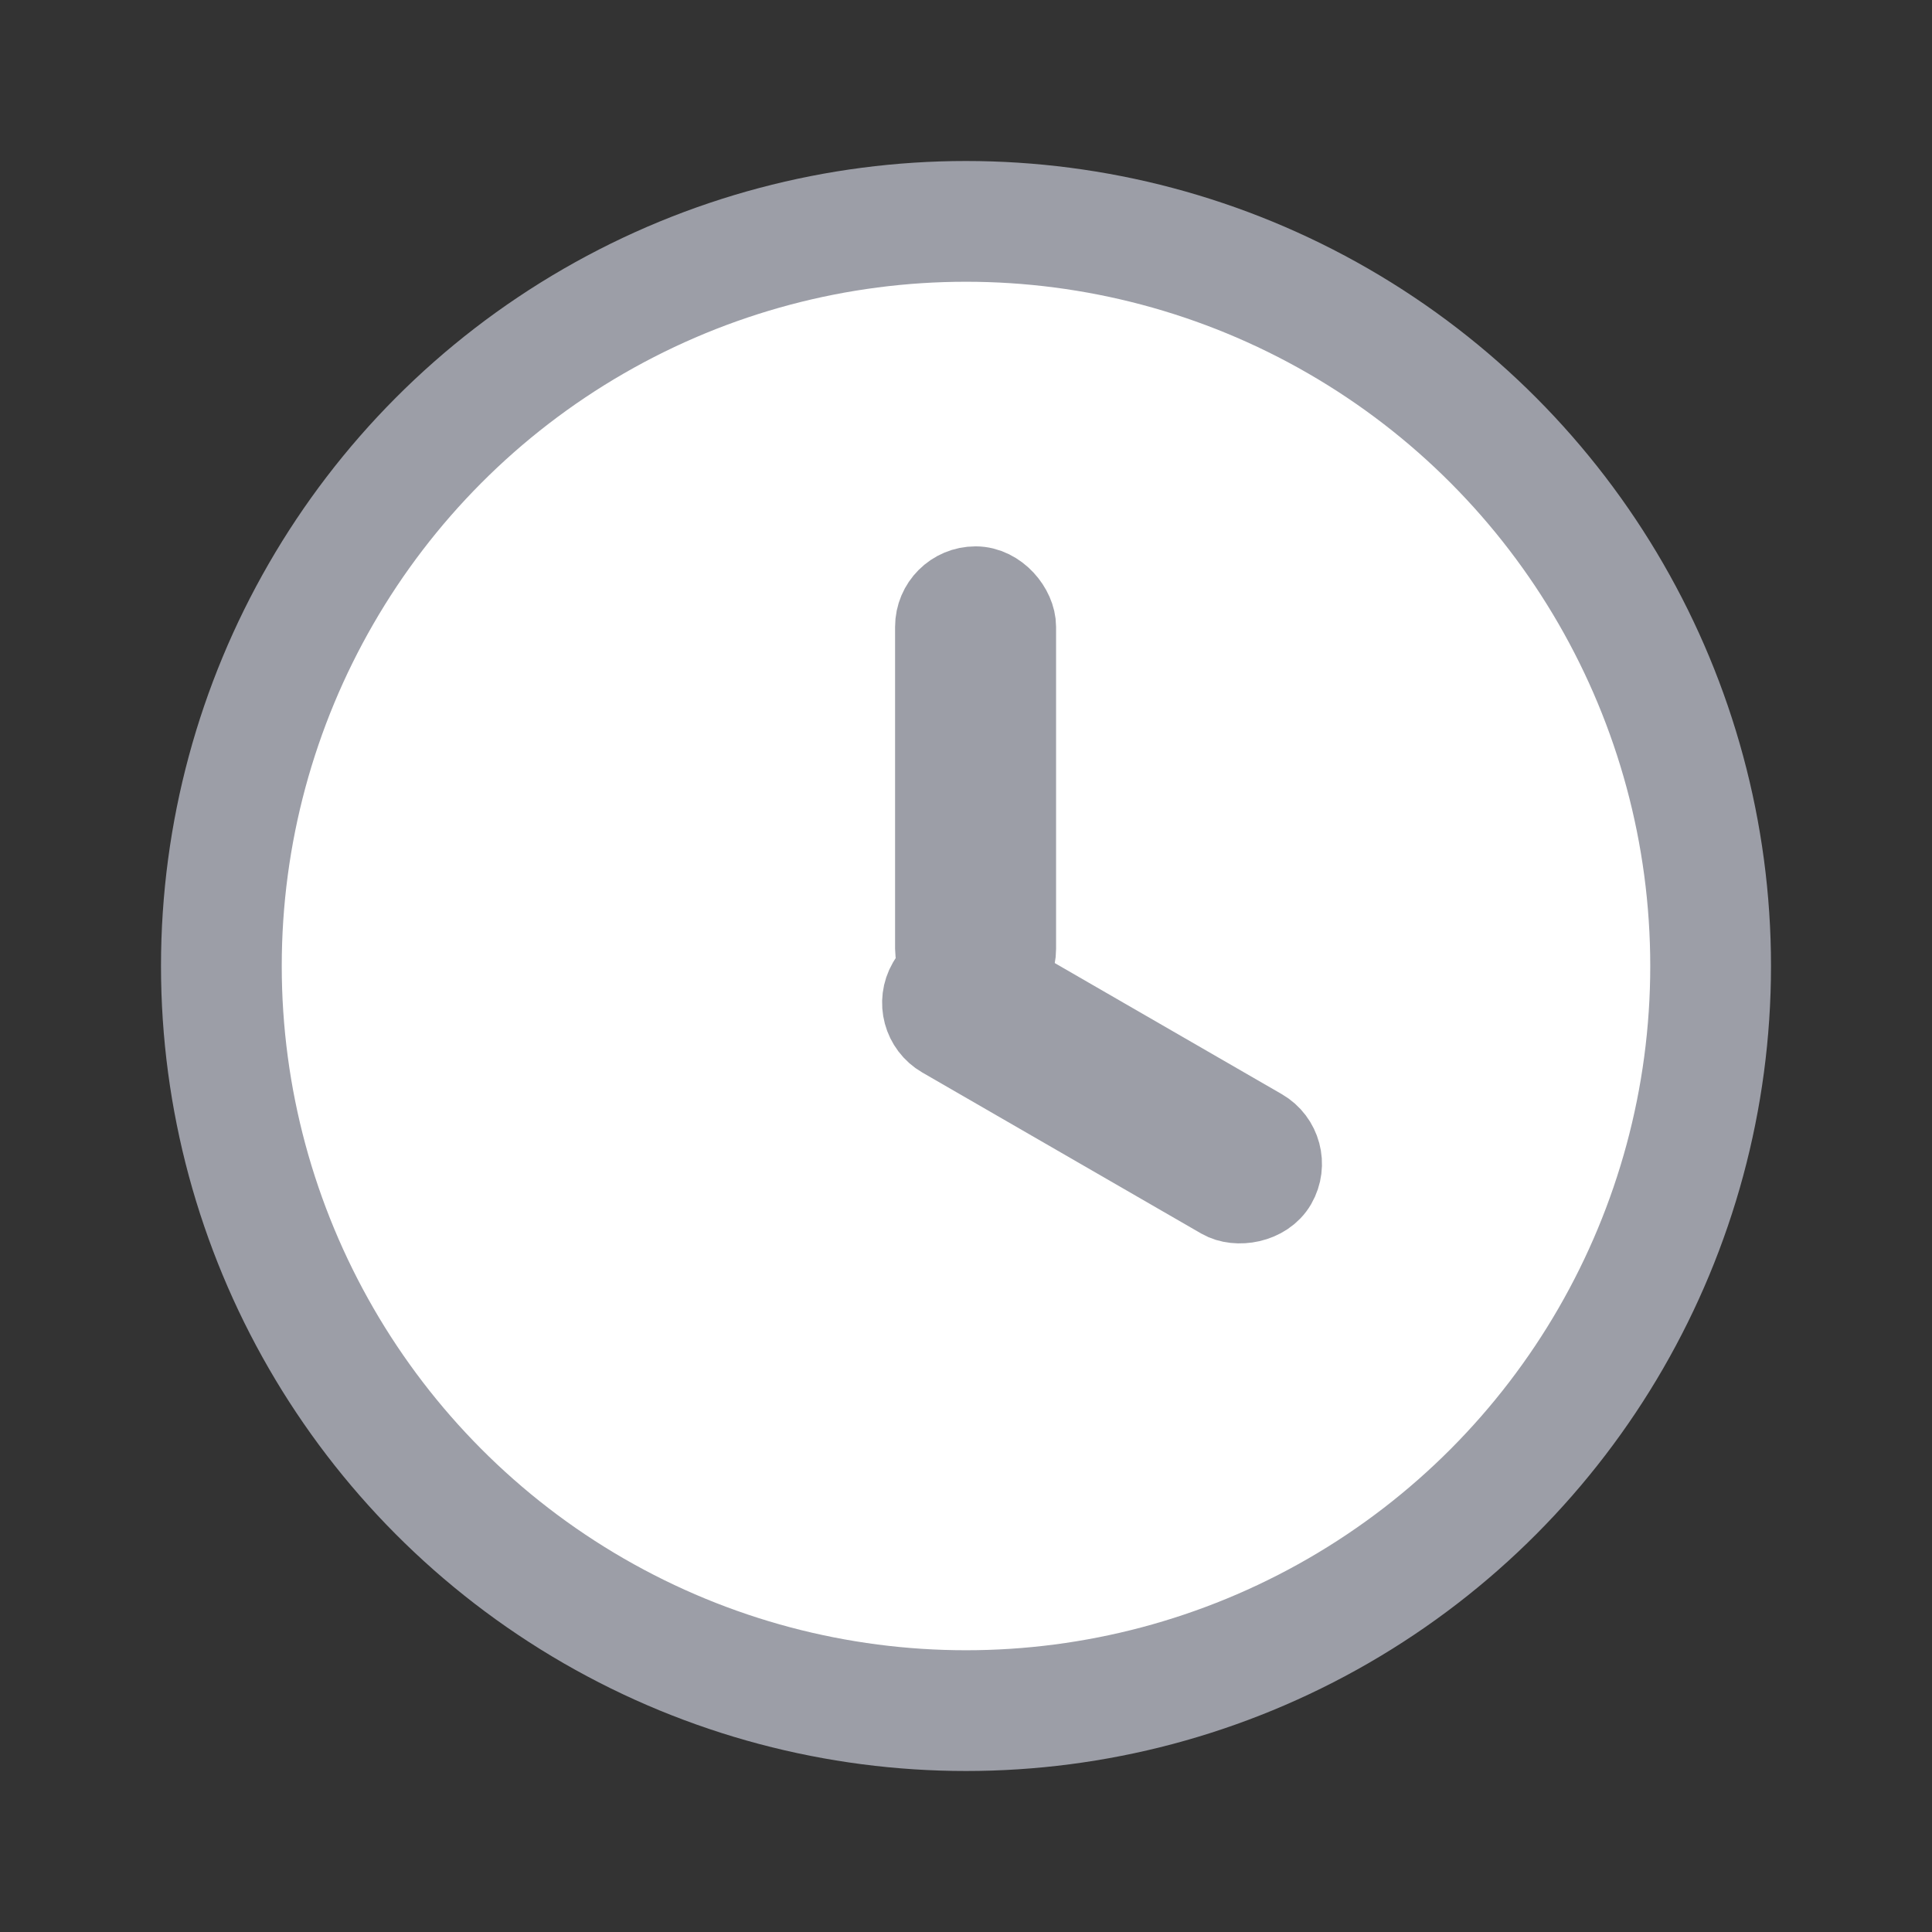 <?xml version="1.0" encoding="UTF-8"?>
<svg width="24px" height="24px" viewBox="0 0 24 24" version="1.1" xmlns="http://www.w3.org/2000/svg" xmlns:xlink="http://www.w3.org/1999/xlink">
    <rect x="0" y="0" width="24" height="24" fill="#333333" stroke="none"/>
    <!-- Generator: Sketch 52.5 (67469) - http://www.bohemiancoding.com/sketch -->
    <title>ic_tab_normal_bf@2x</title>
    <desc>Created with Sketch.</desc>
    <g id="页面-1" stroke="none" stroke-width="1" fill="none" fill-rule="evenodd">
        <g id="俱乐部首页" transform="translate(-176, -628)">
            <g id="ic_tab_normal_bf" transform="translate(176, 628)">
                <!-- <rect id="矩形" fill="#FFFFFF" x="0" y="0" width="24" height="24"></rect> -->
                <g id="分组-10" transform="translate(2, 2)" stroke="#9C9EA7">
                    <circle id="椭圆形" stroke-width="1.5" fill="#FFFFFF" cx="10" cy="10" r="9.25"></circle>
                    <g id="分组-15" transform="translate(7.869, 4.287)" fill="#D8D8D8">
                        <rect id="矩形" x="1.75" y="1" width="1" height="5" rx="0.5"></rect>
                        <rect id="矩形-copy-5" transform="translate(3.946, 6.954) rotate(-240) translate(-3.946, -6.954) " x="3.696" y="4.454" width="1" height="5" rx="0.5"></rect>
                    </g>
                </g>
            </g>
        </g>
    </g>
</svg>